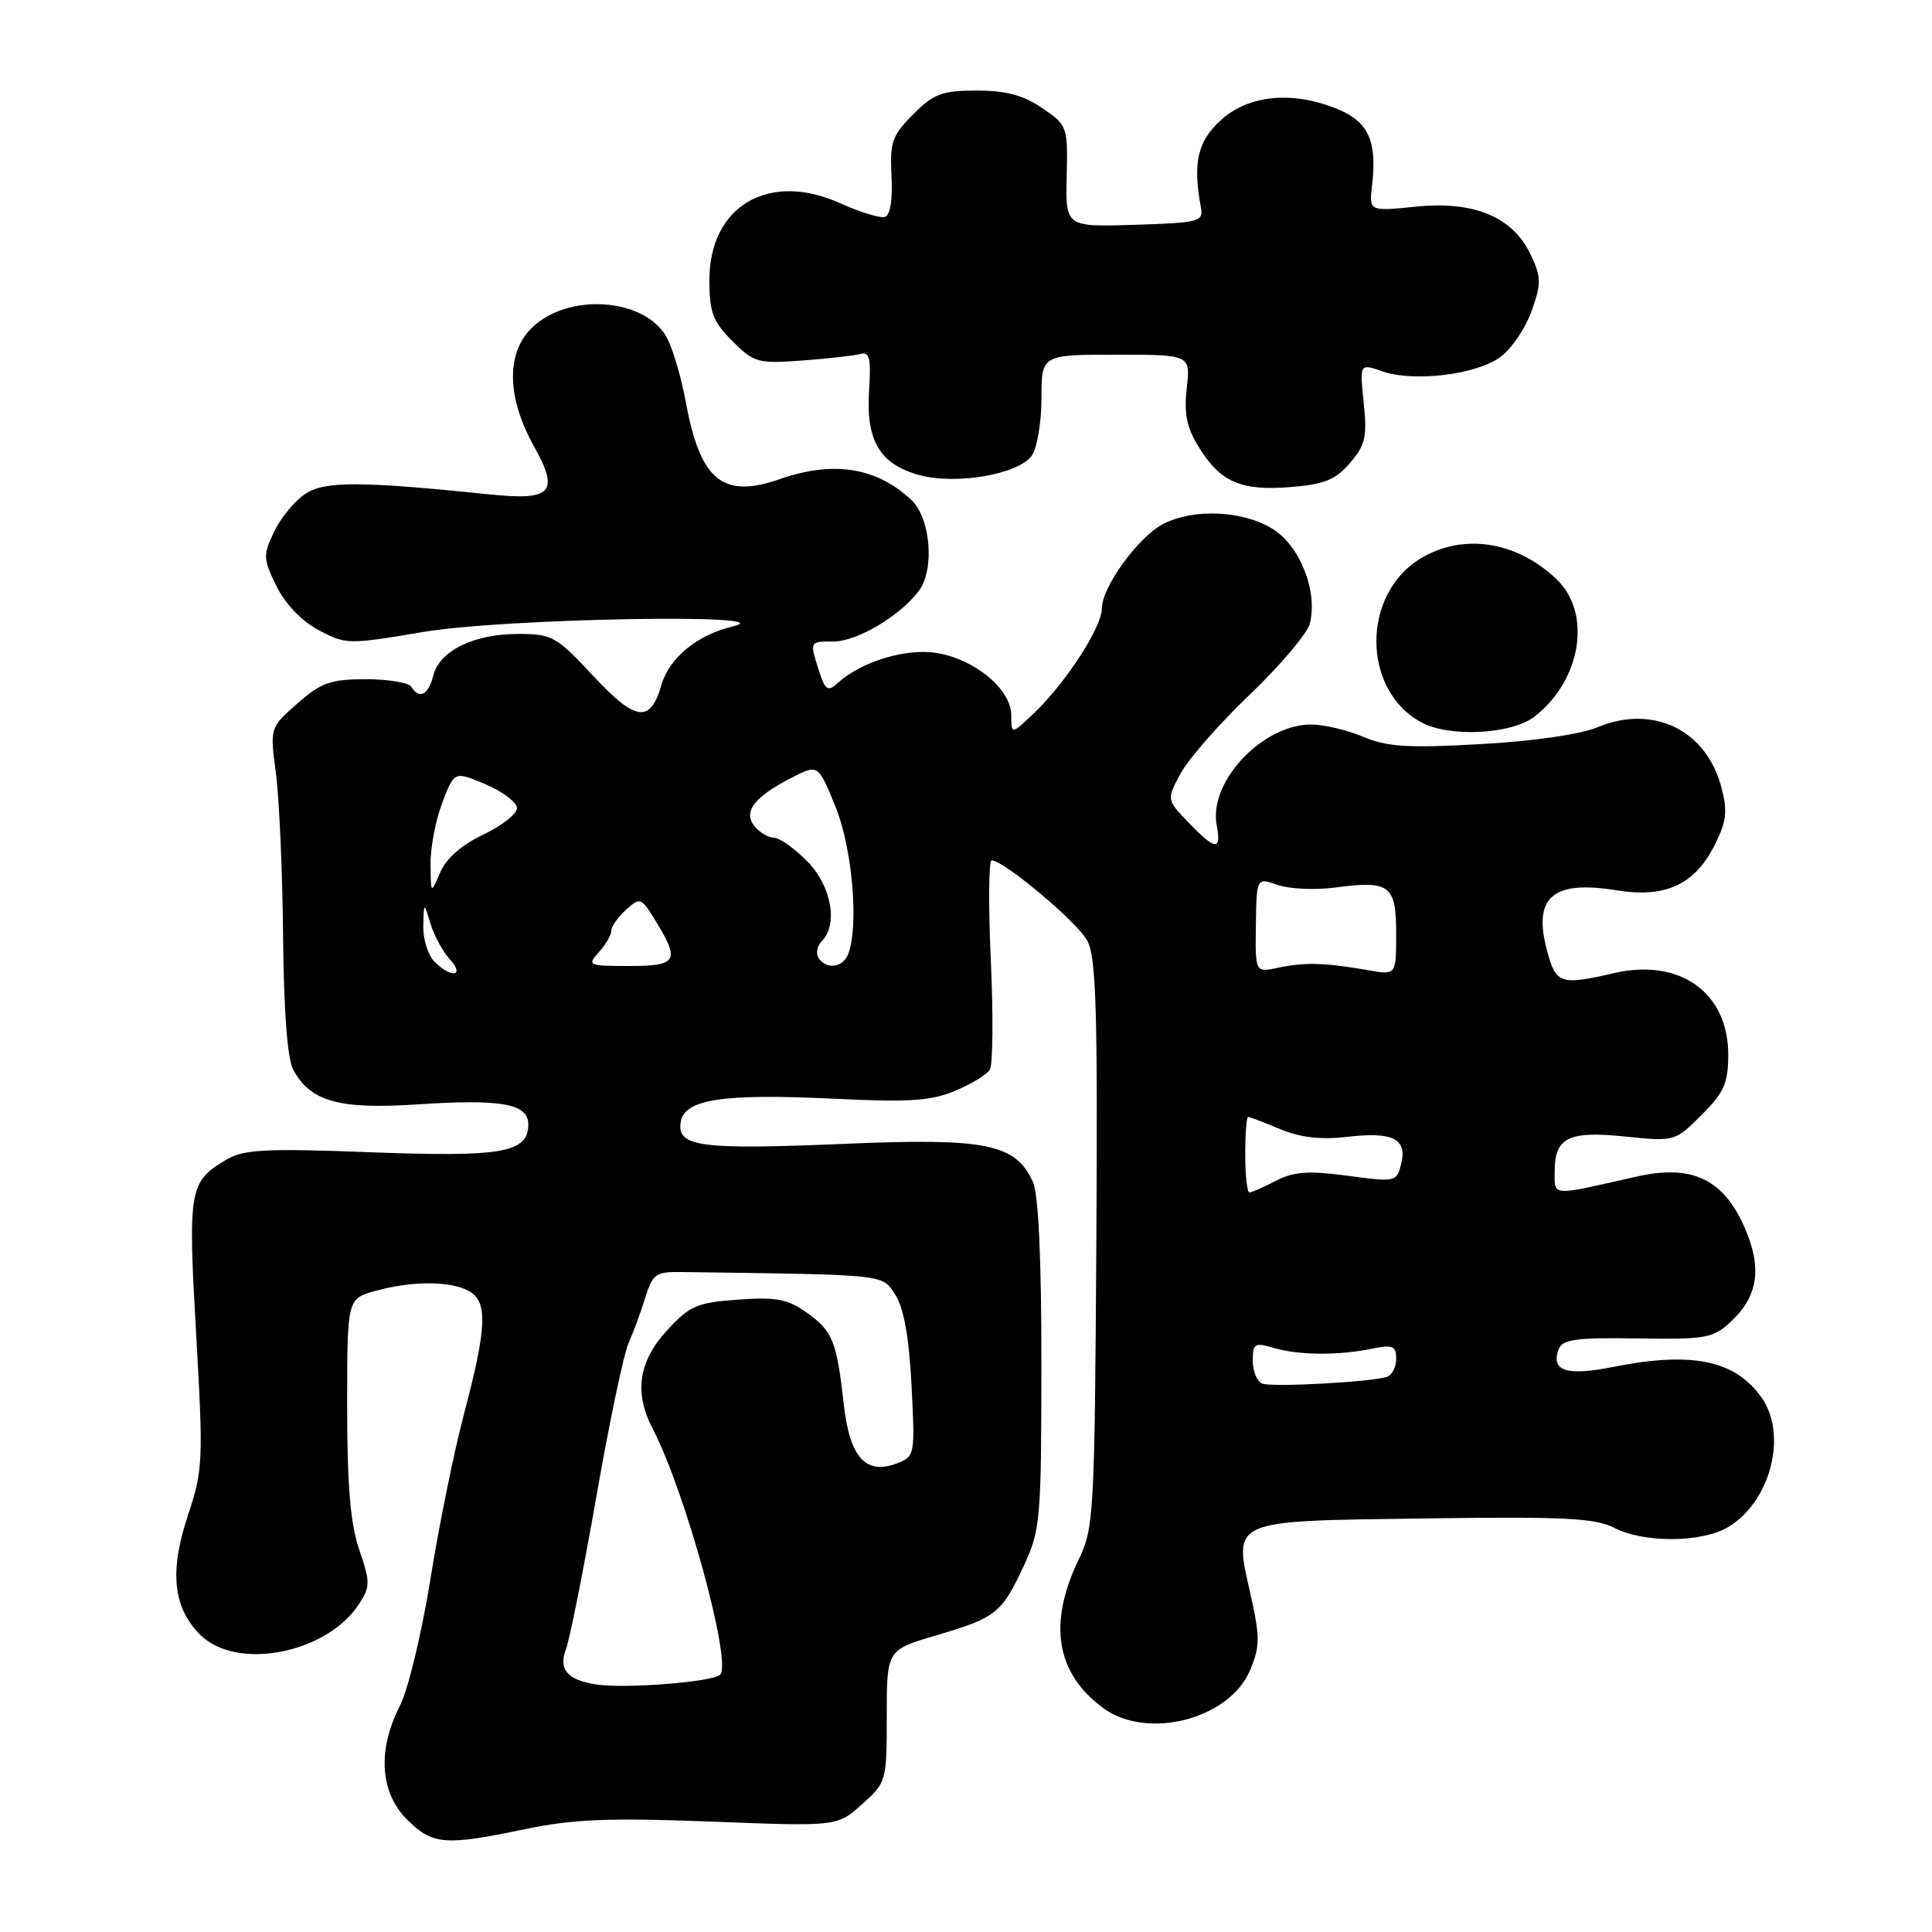 <?xml version="1.0" encoding="UTF-8" standalone="no"?>
<!DOCTYPE svg PUBLIC "-//W3C//DTD SVG 1.1//EN" "http://www.w3.org/Graphics/SVG/1.1/DTD/svg11.dtd" >
<svg xmlns="http://www.w3.org/2000/svg" xmlns:xlink="http://www.w3.org/1999/xlink" version="1.1" viewBox="0 0 256 256">
 <g >
 <path fill="currentColor"
d=" M 69.64 242.36 C 75.99 241.04 80.71 240.85 94.22 241.37 C 110.94 242.02 110.94 242.02 114.22 239.08 C 117.45 236.19 117.50 236.02 117.50 227.39 C 117.50 218.63 117.50 218.63 124.00 216.71 C 131.97 214.37 132.73 213.77 135.65 207.50 C 137.86 202.75 137.98 201.42 137.99 180.80 C 138.00 166.68 137.60 158.22 136.86 156.60 C 134.57 151.56 130.65 150.77 112.04 151.56 C 92.78 152.37 89.72 151.97 90.19 148.73 C 90.62 145.65 95.70 144.87 110.57 145.59 C 120.42 146.07 123.35 145.88 126.53 144.55 C 128.68 143.66 130.76 142.39 131.16 141.74 C 131.56 141.09 131.62 134.58 131.29 127.28 C 130.96 119.98 131.01 114.00 131.39 114.00 C 133.00 114.00 142.76 122.19 144.07 124.64 C 145.25 126.84 145.46 133.93 145.27 164.79 C 145.05 200.41 144.94 202.49 142.97 206.56 C 138.83 215.12 139.90 221.72 146.20 226.34 C 152.04 230.62 162.94 227.79 165.65 221.29 C 166.96 218.15 166.97 216.93 165.72 211.35 C 163.45 201.24 162.72 201.56 188.86 201.20 C 207.25 200.94 211.39 201.15 213.90 202.45 C 217.82 204.47 225.46 204.43 228.96 202.36 C 234.58 199.04 236.90 190.16 233.44 185.22 C 229.93 180.21 224.18 179.03 213.62 181.15 C 207.57 182.36 205.43 181.64 206.54 178.76 C 207.03 177.47 208.86 177.22 216.98 177.35 C 226.06 177.49 227.01 177.32 229.36 175.12 C 232.99 171.72 233.52 167.97 231.13 162.56 C 228.31 156.20 224.14 154.25 216.83 155.91 C 205.34 158.51 206.00 158.56 206.00 155.24 C 206.00 150.72 207.81 149.82 215.36 150.60 C 221.90 151.27 221.95 151.25 225.47 147.73 C 228.46 144.74 229.00 143.51 229.00 139.73 C 229.00 131.52 222.58 126.93 213.88 128.94 C 206.76 130.58 206.18 130.39 205.00 126.00 C 203.08 118.88 205.71 116.59 214.20 117.97 C 220.76 119.03 224.63 117.20 227.30 111.78 C 228.79 108.77 228.92 107.43 228.07 104.24 C 226.03 96.67 218.99 93.30 211.64 96.38 C 209.40 97.31 203.12 98.22 196.19 98.60 C 186.58 99.14 183.81 98.97 180.63 97.63 C 178.50 96.73 175.40 96.00 173.75 96.00 C 167.26 96.00 160.12 103.61 161.22 109.35 C 161.87 112.78 161.04 112.69 157.47 108.97 C 154.57 105.95 154.57 105.95 156.44 102.48 C 157.47 100.57 161.61 95.85 165.64 92.00 C 169.67 88.14 173.23 83.93 173.56 82.63 C 174.63 78.34 172.27 72.33 168.61 70.07 C 164.68 67.64 158.15 67.35 154.13 69.43 C 150.83 71.14 146.00 77.79 146.00 80.63 C 146.00 83.10 141.25 90.43 137.07 94.44 C 134.00 97.37 134.00 97.37 134.00 94.78 C 134.00 91.37 129.25 87.39 124.16 86.53 C 120.12 85.85 114.16 87.64 111.02 90.49 C 109.64 91.73 109.33 91.49 108.38 88.45 C 107.30 85.02 107.31 85.00 110.45 85.00 C 113.57 85.00 119.26 81.62 121.75 78.29 C 123.88 75.45 123.31 68.64 120.75 66.24 C 116.13 61.91 110.42 61.01 103.28 63.50 C 95.77 66.12 92.79 63.66 90.87 53.27 C 90.29 50.12 89.19 46.33 88.42 44.85 C 85.63 39.45 75.23 38.68 70.39 43.52 C 67.04 46.87 67.18 52.73 70.75 59.13 C 74.16 65.23 73.14 66.36 65.00 65.52 C 47.81 63.75 43.06 63.73 40.48 65.42 C 39.07 66.34 37.20 68.60 36.33 70.44 C 34.84 73.56 34.86 74.05 36.62 77.64 C 37.77 80.00 39.94 82.27 42.20 83.48 C 45.82 85.42 46.11 85.42 56.20 83.72 C 66.83 81.93 104.46 81.27 97.12 83.00 C 92.38 84.12 88.67 87.17 87.63 90.79 C 86.17 95.87 84.22 95.60 78.57 89.52 C 73.72 84.32 73.15 84.00 68.66 84.00 C 62.79 84.00 58.23 86.23 57.41 89.52 C 56.76 92.10 55.56 92.71 54.50 91.00 C 54.16 90.45 51.45 90.00 48.48 90.00 C 43.82 90.00 42.56 90.44 39.41 93.21 C 35.76 96.42 35.76 96.42 36.56 102.46 C 37.00 105.78 37.43 115.47 37.51 124.00 C 37.60 133.95 38.08 140.30 38.85 141.74 C 41.13 145.96 44.90 147.02 55.28 146.34 C 66.45 145.60 70.00 146.24 70.00 148.98 C 70.00 152.74 66.62 153.34 49.14 152.68 C 35.17 152.15 32.30 152.30 30.02 153.65 C 25.05 156.58 24.89 157.51 25.99 176.75 C 26.95 193.59 26.90 194.80 24.90 200.80 C 22.43 208.22 22.92 213.01 26.52 216.61 C 31.33 221.42 43.25 219.13 47.55 212.57 C 49.07 210.24 49.08 209.68 47.60 205.34 C 46.43 201.90 46.00 196.84 46.00 186.37 C 46.00 172.09 46.00 172.09 49.75 171.05 C 54.54 169.72 59.60 169.71 62.07 171.04 C 64.65 172.42 64.54 175.77 61.53 187.16 C 60.17 192.30 58.14 202.27 57.02 209.32 C 55.89 216.36 54.08 223.88 52.99 226.03 C 49.99 231.89 50.34 237.50 53.92 241.08 C 57.31 244.47 58.92 244.60 69.64 242.36 Z  M 203.39 94.91 C 209.55 90.06 210.95 81.23 206.25 76.75 C 200.93 71.68 193.81 70.60 188.19 74.03 C 180.42 78.77 180.45 91.35 188.24 95.67 C 191.97 97.75 200.32 97.33 203.39 94.91 Z  M 178.87 61.36 C 180.91 58.99 181.17 57.89 180.70 53.39 C 180.16 48.16 180.16 48.16 183.15 49.20 C 187.33 50.66 195.64 49.65 198.82 47.30 C 200.30 46.21 202.15 43.47 202.95 41.20 C 204.25 37.53 204.24 36.72 202.80 33.70 C 200.42 28.72 195.29 26.59 187.54 27.39 C 181.40 28.01 181.40 28.01 181.81 24.51 C 182.48 18.75 181.33 16.17 177.36 14.51 C 171.42 12.02 165.56 12.53 161.85 15.85 C 158.69 18.67 158.02 21.55 159.13 27.50 C 159.47 29.37 158.88 29.52 150.34 29.79 C 141.19 30.07 141.19 30.07 141.34 23.35 C 141.50 16.76 141.43 16.59 138.10 14.32 C 135.61 12.62 133.30 12.00 129.43 12.00 C 124.85 12.00 123.74 12.41 121.01 15.14 C 118.21 17.95 117.90 18.83 118.13 23.33 C 118.30 26.40 117.96 28.51 117.27 28.74 C 116.66 28.95 114.01 28.14 111.40 26.96 C 101.93 22.64 94.00 27.26 94.00 37.09 C 94.00 41.40 94.45 42.61 97.04 45.19 C 99.91 48.06 100.42 48.20 106.29 47.77 C 109.70 47.52 113.17 47.13 114.00 46.90 C 115.22 46.57 115.44 47.47 115.16 51.78 C 114.72 58.41 116.60 61.54 121.85 62.96 C 126.71 64.27 134.90 62.86 136.70 60.40 C 137.41 59.42 138.00 56.01 138.00 52.81 C 138.00 47.00 138.00 47.00 147.88 47.00 C 157.75 47.00 157.75 47.00 157.25 51.43 C 156.87 54.82 157.25 56.68 158.86 59.27 C 161.71 63.88 164.45 65.07 171.00 64.54 C 175.45 64.19 176.95 63.58 178.87 61.36 Z  M 79.00 223.20 C 75.15 222.60 73.97 221.21 75.00 218.49 C 75.49 217.20 77.30 208.12 79.02 198.32 C 80.73 188.52 82.65 179.38 83.27 178.00 C 83.89 176.62 84.89 173.93 85.48 172.00 C 86.47 168.81 86.89 168.50 90.28 168.55 C 117.74 168.92 116.84 168.82 118.62 171.54 C 119.75 173.27 120.44 177.09 120.78 183.52 C 121.26 192.75 121.22 192.98 118.89 193.89 C 114.73 195.49 112.60 193.15 111.81 186.10 C 110.86 177.66 110.34 176.38 106.87 173.91 C 104.37 172.13 102.84 171.84 97.79 172.21 C 92.32 172.60 91.37 173.02 88.36 176.31 C 84.60 180.41 84.00 184.56 86.49 189.33 C 90.82 197.64 97.05 220.40 95.41 221.92 C 94.37 222.88 82.74 223.79 79.00 223.20 Z  M 167.25 183.33 C 166.56 183.06 166.00 181.70 166.00 180.31 C 166.00 178.02 166.26 177.86 168.75 178.60 C 172.05 179.58 177.30 179.63 181.75 178.72 C 184.56 178.14 185.00 178.32 185.00 180.06 C 185.00 181.16 184.44 182.24 183.75 182.45 C 181.49 183.14 168.53 183.84 167.25 183.33 Z  M 165.00 153.00 C 165.00 150.25 165.17 148.00 165.38 148.00 C 165.59 148.00 167.49 148.72 169.61 149.61 C 172.29 150.73 175.00 151.04 178.48 150.64 C 184.57 149.93 186.49 150.89 185.66 154.22 C 185.06 156.62 184.92 156.65 178.55 155.79 C 173.37 155.10 171.44 155.24 169.07 156.46 C 167.44 157.31 165.85 158.00 165.55 158.00 C 165.25 158.00 165.00 155.75 165.00 153.00 Z  M 57.57 127.43 C 56.71 126.56 56.04 124.43 56.09 122.68 C 56.17 119.50 56.17 119.50 57.03 122.36 C 57.50 123.93 58.66 126.07 59.60 127.11 C 61.65 129.38 59.81 129.67 57.57 127.43 Z  M 166.41 122.59 C 166.50 116.28 166.50 116.28 169.31 117.26 C 170.86 117.80 174.29 117.95 176.94 117.60 C 184.16 116.64 185.00 117.28 185.00 123.72 C 185.00 129.22 185.00 129.22 181.25 128.55 C 175.61 127.56 172.82 127.48 169.41 128.22 C 166.32 128.89 166.32 128.89 166.41 122.59 Z  M 79.35 126.17 C 80.26 125.17 81.00 123.89 81.00 123.33 C 81.00 122.77 81.88 121.52 82.95 120.55 C 84.83 118.84 84.97 118.90 86.94 122.14 C 90.12 127.35 89.72 128.00 83.35 128.00 C 77.93 128.00 77.76 127.92 79.35 126.17 Z  M 108.45 126.91 C 108.08 126.31 108.28 125.32 108.89 124.71 C 111.11 122.49 110.15 117.31 106.92 114.08 C 105.23 112.38 103.26 111.00 102.55 111.00 C 101.83 111.00 100.68 110.33 100.00 109.50 C 98.41 107.59 99.91 105.60 104.88 103.06 C 108.41 101.25 108.41 101.25 110.70 106.87 C 112.94 112.37 113.83 122.67 112.39 126.42 C 111.70 128.23 109.44 128.52 108.45 126.91 Z  M 57.05 114.53 C 57.02 112.35 57.72 108.68 58.60 106.37 C 60.21 102.17 60.21 102.17 64.35 103.93 C 66.63 104.90 68.50 106.32 68.50 107.08 C 68.50 107.85 66.49 109.43 64.03 110.59 C 61.17 111.95 59.12 113.75 58.33 115.60 C 57.09 118.50 57.09 118.50 57.05 114.53 Z "/>
</g>
</svg>
